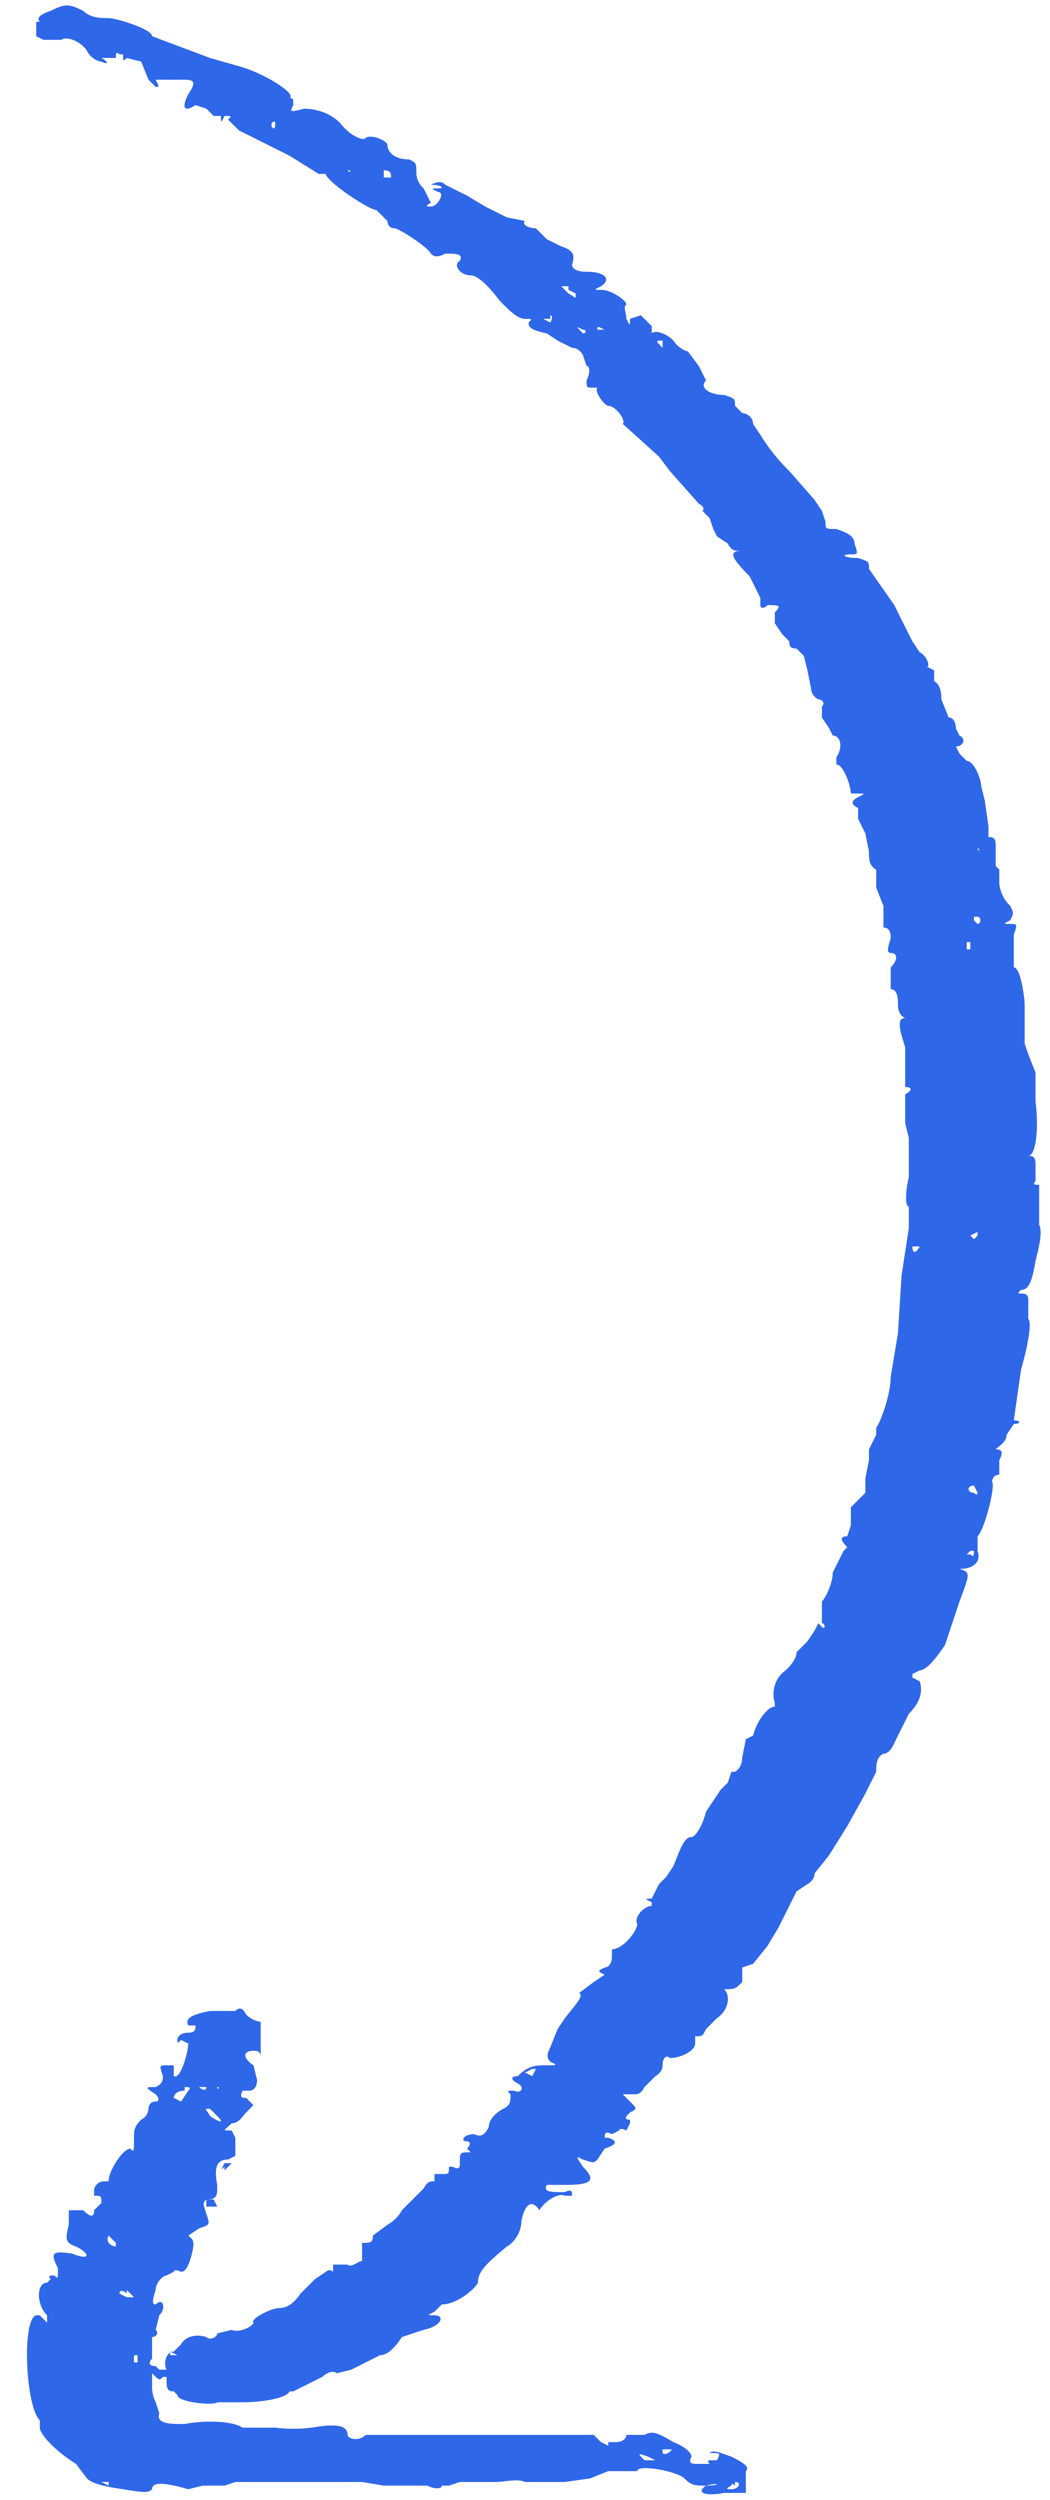 <svg width="29" height="69" fill="none" xmlns="http://www.w3.org/2000/svg"><path d="M1 .6V1l.2.1h.5c.1-.1.5 0 .7.3.1.2.3.3.4.3.2.1.2 0 0-.1h.4c0-.1 0-.2.1-.1h.1c0 .2 0 .2.1.1l.4.1.2.5.2.2c.1 0 .1 0 0-.2h.1a79.8 79.8 0 00.7 0c.3 0 .3.1.1.4-.2.4-.1.5.2.3l.3.1.2.2h.2c0 .2 0 .2.1 0 .2 0 .2 0 .1.1l.3.3.4.2.6.3.4.2.8.5H9c0 .2 1.2 1 1.4 1l.3.3s0 .2.2.2c.1 0 .9.5 1 .7.1.1.2.1.4 0 .3 0 .5 0 .4.2-.2.1 0 .4.3.4.2 0 .5.3.8.7.3.3.5.5.7.5.2 0 .2 0 .1.1 0 .1 0 .2.5.3l.3.2.4.2c.2 0 .3.2.3.2l.1.3c.1 0 .1.2 0 .4 0 .2 0 .2.2.2h.1c-.1.1.2.5.3.5.2 0 .5.4.4.5l1 .9.3.4.8.9s.2.1.1.2l.2.2.1.3.1.2.3.2c.1.2.2.2.3.2H20.5c-.4 0-.3.2.2.7l.3.6v.2c0 .1.1.1.2 0 .3 0 .4 0 .2.2v.3l.2.3.2.2c0 .1 0 .2.2.2l.2.2.1.4.1.5s0 .2.2.3c.1 0 .2.1.1.2v.3l.2.3.1.2c.2 0 .3.3.1.6v.2c.2 0 .4.6.4.8h.2c.2 0 .2 0 0 .1s-.2.2 0 .3v.3l.2.4.1.5c0 .2 0 .4.2.5v.5l.2.5v.6c.2 0 .2.2.2.3-.1.3-.1.4 0 .4.2 0 .2.2 0 .4v.6c.2 0 .2.3.2.4 0 .1 0 .3.2.4-.2 0-.2.2 0 .8v.6.5c.2 0 .2.1 0 .2v.8l.1.4v1.1c-.1.4-.1.8 0 .8v.6l-.2 1.3-.1 1.6-.2 1.2c0 .5-.3 1.3-.4 1.4v.2l-.2.4v.3l-.1.5v.4a138.1 138.1 0 00-.4.4v.5l-.1.3c-.2 0-.2.1 0 .3l-.1.1-.3.6c0 .3-.2.7-.3.8v.6c.1 0 .1.2 0 .1l-.1-.1-.1.2-.2.3-.3.3c0 .2-.2.4-.3.5-.3.2-.4.6-.3.9v.1c-.2 0-.5.4-.6.8l-.2.1-.1.5c0 .3-.2.4-.2.4h-.1l-.1.3-.1.1-.1.1-.4.6c-.1.4-.3.7-.4.7-.2 0-.3.3-.5.8l-.2.3-.2.2-.2.4c-.2 0-.2 0 0 .1v.1c-.2 0-.5.3-.4.5 0 .2-.4.7-.7.7v.2c0 .2-.1.3-.2.3-.2.1-.2.1 0 .2l-.3.2-.4.3c.1.1 0 .2-.4.7l-.2.3-.2.5c-.1.2-.1.3 0 .4.2.1.2.1-.1.1-.3 0-.5 0-.8.3-.2 0-.2.1 0 .2s.1.3-.1.2c-.2 0-.2 0-.1.1 0 .2 0 .3-.2.4-.2.1-.4.3-.4.5-.1.2-.2.3-.4.2-.3 0-.4.2-.2.2.1 0 .1.1 0 .2l.1.1s0 .1 0 0c-.3 0-.3 0-.3.3 0 .1 0 .2-.2.1h-.1c0 .2 0 .2-.2.2H12v.2c-.1 0-.2 0-.3.2l-.3.3-.3.3a1 1 0 01-.4.4l-.4.3c0 .1 0 .2-.2.2H10v.5c-.1 0-.3.2-.4.1h-.4v.2c-.1-.1-.2 0-.2 0l-.3.2-.4.4c-.2.3-.4.4-.6.4-.2 0-.8.3-.7.4 0 .1-.4.3-.6.2l-.4.1c0 .1-.2.2-.3.1-.3-.1-.6 0-.7.2l-.2.2c-.2 0-.3.3-.2.5h-.2l-.1-.1c-.2 0-.2-.1-.1-.2v-.3-.3c.1 0 .2-.1.1-.2l.1-.4c.2-.2.1-.5-.1-.3-.1 0-.1-.1 0-.4 0-.2.2-.4.3-.4l.2-.1s0-.1.2 0c.1 0 .2-.1.3-.5.1-.4 0-.4-.1-.5-.1 0-.2 0 0 0l.3-.2c.3-.1.3-.1.2-.4-.1-.3-.1-.3 0-.4.3 0 .3-.1.3-.4-.1-.5 0-.7.3-.7l.2-.1V59l-.1-.2c-.3 0-.2 0 0-.2.2 0 .3-.2.4-.3l.2-.2-.2-.2c-.1 0-.2 0-.1-.2h.2s.2 0 .2-.3L7 57c-.3-.2-.3-.4 0-.4.1 0 .2 0 .2.2v-.4-.5-.1a.7.7 0 01-.4-.2c-.1-.2-.2-.2-.3-.1h-.7c-.5.1-.7.2-.6.4h.2s.1 0 0 0c0 .1 0 .2-.2.2s-.3.1-.3.2 0 .1.1 0l.2.1c0 .2-.2 1-.4.9V57h-.2c-.2 0-.2 0-.1.3 0 .1 0 .2-.2.3-.3 0-.3 0 0 .2.1.1.1.2 0 .2-.2 0-.2.2-.2.2s0 .2-.2.3c-.2.2-.2.3-.2.5 0 .4 0 .4-.1.3-.2 0-.6.6-.6.9 0 .1 0 .1 0 0-.2 0-.3 0-.4.2v.2c.2 0 .2 0 .2.2l-.2.2s-.1 0 0 0c0 .2-.1.2-.3 0h-.4v.4c-.1.4-.1.5.2.6.4.2.4.4-.1.2-.6-.1-.6 0-.4.4 0 .3 0 .3-.1.2-.1 0-.2 0-.1.1l-.1.1c-.3 0-.3.6 0 .9v.2l-.2-.2H1c-.4.1-.3 2.5.1 2.9v.2c0 .2.5.7 1 1l.3.4c.1.1.3.2 1 .3.6.1.7.1.8 0 0-.2.3-.2 1 0l.4-.1h.6l.3-.1H10l.6.1h1.2c.2.1.4.1.4 0h.2l.3-.1h1c.2 0 .6-.1.8 0h1.1l.7-.1.5-.2h.8c0-.2 1.1 0 1.3.2.2.2.3.2.6.2.4-.1.4 0 0 0-.3.2 0 .3.5.2h.6v-.2-.4c.1-.1 0-.2-.4-.4-.3-.1-.5-.2-.6-.1-.1 0 0 0 0 0 .3 0 .3 0 .2.2h-.2s-.1 0 0 .1h-.3c-.2 0-.3 0-.2-.2 0 0 0-.2-.5-.4-.5-.3-.6-.3-.8-.2h-.3-.2c0 .1-.1.2-.3.2h-.2v.1l-.2-.1-.2-.2H16h-.5-.2-.1H12.6h-2.5c-.2.2-.5.1-.5 0 0-.3-.4-.3-1-.2a4 4 0 01-1 0H7h-.3c-.3-.2-1.1-.2-1.6-.1-.4 0-.8 0-.7-.3l-.1-.3a1 1 0 01-.1-.5v-.3c.2.2.2.2.3.1h.1c0 .3 0 .4.2.4l.1.1c0 .2 1 .3 1.1.2h.7c.5 0 1.2-.1 1.3-.3h.1l.8-.4c.1-.1.3-.2.4-.1l.4-.1.8-.4c.2 0 .4-.2.6-.5 0 0 0-.1 0 0l.6-.2c.5-.1.6-.4.3-.4-.2 0-.2 0 0-.1l.2-.2c.4 0 .9-.4 1-.6 0-.3.2-.5.8-1 .2-.1.4-.4.4-.7.1-.5.3-.6.5-.3 0 .2 0 .2 0 0 .1-.2.5-.5.7-.4h.2c0-.1 0-.2-.2-.1-.4 0-.6 0-.5-.2h.5c.7 0 .9-.1.5-.5-.2-.3-.2-.3 0-.2.3.1.3.1.4 0l.2-.3c.3-.1.4-.2.1-.3h-.1c0-.1 0-.2.2-.1l.2-.1s0-.1.2 0l.1-.2v-.1c-.2 0-.1-.1 0-.2.2-.1.2-.1 0-.3l-.2-.2h.3c.1 0 .2 0 .3-.2l.3-.3s.2-.1.2-.3c0-.2.1-.3.2-.2.3 0 .7-.2.7-.4v-.2c.2 0 .2 0 .3-.2l.3-.3c.3-.2.4-.6.2-.8-.2-.2-.2-.2 0 0 .3 0 .3 0 .5-.2v-.4l.3-.1.4-.5.3-.5.5-1 .3-.2s.2-.1.2-.3l.4-.5.5-.8.5-.9.3-.6c0-.2 0-.4.2-.5.2 0 .3-.3.4-.5l.3-.6c.3-.3.4-.6.3-.9l-.2-.1v-.1l.2-.1c.2 0 .5-.4.7-.7l.4-1.2c.3-.8.3-.8 0-.9-.3 0-.3 0 0 0 .4 0 .6-.2.5-.5v-.4c.2-.2.5-1.4.4-1.5 0 0 0-.2.2-.2v-.2-.2c.1-.2.1-.3-.1-.3s-.2 0 0 0c.1-.1.3-.2.3-.4l.2-.3c.2 0 .2-.1 0-.1l.2-1.4c.2-.7.3-1.3.2-1.4v-.5c0-.1 0-.2-.2-.2-.1 0-.1 0 0-.1.2 0 .3-.2.4-.8.1-.4.2-.8.1-1v-.6-.5c-.1 0-.2 0-.1-.1v-.4c0-.2 0-.3-.2-.3-.1 0-.2 0 0 0s.3-.7.2-1.5v-.8l-.2-.5-.1-.3v-.6-.5c0-.1-.1-1-.3-1v-.3-.3-.3c.1-.3.1-.3-.1-.3s-.2 0 0-.1c.1-.2.1-.2 0-.4a1 1 0 01-.3-.6V24l-.1-.1v-.5c0-.2 0-.3-.2-.3v-.3l-.1-.7-.1-.4c0-.2-.2-.7-.4-.7l-.2-.2-.1-.2c-.1 0-.1 0 0 0 .2 0 .3-.2.1-.3l-.1-.2c0-.2-.1-.3-.2-.3l-.2-.5c0-.1 0-.4-.2-.5v-.3l-.2-.1c-.2 0-.2 0 0 0 .1 0 0-.3-.2-.4l-.2-.3a84.4 84.4 0 01-.5-1l-.7-1c0-.2 0-.2-.3-.3-.4 0-.5-.1-.2-.1.2 0 .2 0 .1-.3 0-.2-.2-.3-.5-.4-.3 0-.3 0-.3-.2l-.1-.3-.2-.3-.7-.8a5.2 5.2 0 01-.8-1l-.2-.3c0-.2-.2-.3-.3-.3l-.2-.2c0-.2 0-.2-.3-.3-.4 0-.7-.2-.5-.4l-.2-.4-.3-.4H19a.7.7 0 01-.4-.3c-.2-.2-.5-.3-.6-.2V9l-.3-.3-.3.1c0 .2 0 .2-.1 0 0-.2-.1-.3 0-.4 0-.1-.4-.4-.7-.4-.2 0-.2 0 0-.1.3-.2.1-.4-.4-.4-.3 0-.4-.1-.4-.2.1-.3 0-.4-.3-.5l-.4-.2-.3-.3c-.2 0-.4-.1-.3-.2L14 6l-.6-.3-.5-.3-.6-.3c-.1-.1-.2-.1-.4 0-.2 0-.2 0 0 0 .3 0 .4.1.2.1s-.2 0 0 .1c.2 0 0 .4-.2.4-.1 0-.2 0 0-.1l-.2-.4a.6.6 0 01-.2-.4c0-.3 0-.3-.2-.4-.4 0-.6-.2-.6-.4 0-.1-.4-.3-.6-.2 0 .1-.4 0-.7-.4-.3-.3-.7-.4-1-.4-.4.1-.4.1-.3-.1 0-.2 0-.2-.2-.2H8c.2-.1-.7-.7-1.5-.9l-.7-.2-.8-.3-.8-.3c0-.2-1-.5-1.2-.5-.2 0-.5 0-.7-.2-.4-.2-.5-.2-.9 0-.3.1-.4.2-.3.3zm6.6 2.7v.1c0 .1 0 .2-.1.1v-.1s.1-.1.1 0zm2 1.4c.1 0 .1 0 0 .1h-.3c-.1 0-.1 0 0 0h.4zm1 0c.2 0 .2.1.2.2h-.2v-.1zm4.6 4s.1 0 0 .2l-.2-.1h.2zm.5-.7l.2.1c0 .2 0 .1-.2 0l-.2-.2h.2zm.3.6h.1c0 .1 0 .1 0 0h-.2.1zm.1.5c.1 0 .1.1 0 .1-.2-.2-.2-.2 0-.1zm.6 0s.1 0 0 0h-.2c0-.1 0-.1.2 0zM3 61.7l.2.2v.1c-.1 0-.3-.1-.2-.3 0-.1 0-.1 0 0zm.5 1.5l.2.2h-.2l-.2-.1c0-.1.1-.1.2 0zm1.6-5.6c.1 0 .2 0 .1.1L5 58l-.2-.1c0-.1.1-.2.3-.2zM18.3 9.4v.2c0 .1 0 .1 0 0-.2-.2-.2-.2 0-.2zM6 57.6c.1 0 0 .1 0 0h-.3c0 .1-.1.1-.2 0H6zM3.8 65v.2h-.1V65zM3 68.4v.2l-.2-.1h.2zm3-10c.2.2.1.2-.2 0-.1-.2-.2-.2 0-.2l.2.2zm.4-.1H6.2h.3zm-.7 2.6H6l-.1-.2h-.2v.2zm-1 4l.2.1h-.2v-.1zm1.5-5l.2-.2h-.2c-.1.2-.1.2 0 .1zm8.5-2.8h.1l-.1.2-.2-.1.2-.1zM27 23.4c.1.1 0 .1 0 0h-.2.2zm-.2 2.6v.2h-.1V26zm.2-.7c.1 0 .1.2 0 .2l-.1-.1v-.1zm-1.6 9.1c-.1.2-.2.2-.2 0h.2zm-7.5 33.4l.2.1h-.3c-.2-.2-.2-.2.1-.1zM27 34v.1l-.1.1-.1-.1.2-.1zm-8.4 33.5c0 .1-.2.3-.3.2v-.1h.3zm.6 0h-.2.2zM26.9 41l.1.2s0 .1-.1 0c-.2 0-.2-.2 0-.2zm0 1.8c0 .1 0 .2-.1.1h-.1l.1-.1zm-6.6 25.7c.2 0 .1.2-.1.2-.1 0-.2 0 0-.1 0 0 0-.1.1 0zm.6.1v-.2.2z" fill="#2F67E9"/></svg>
